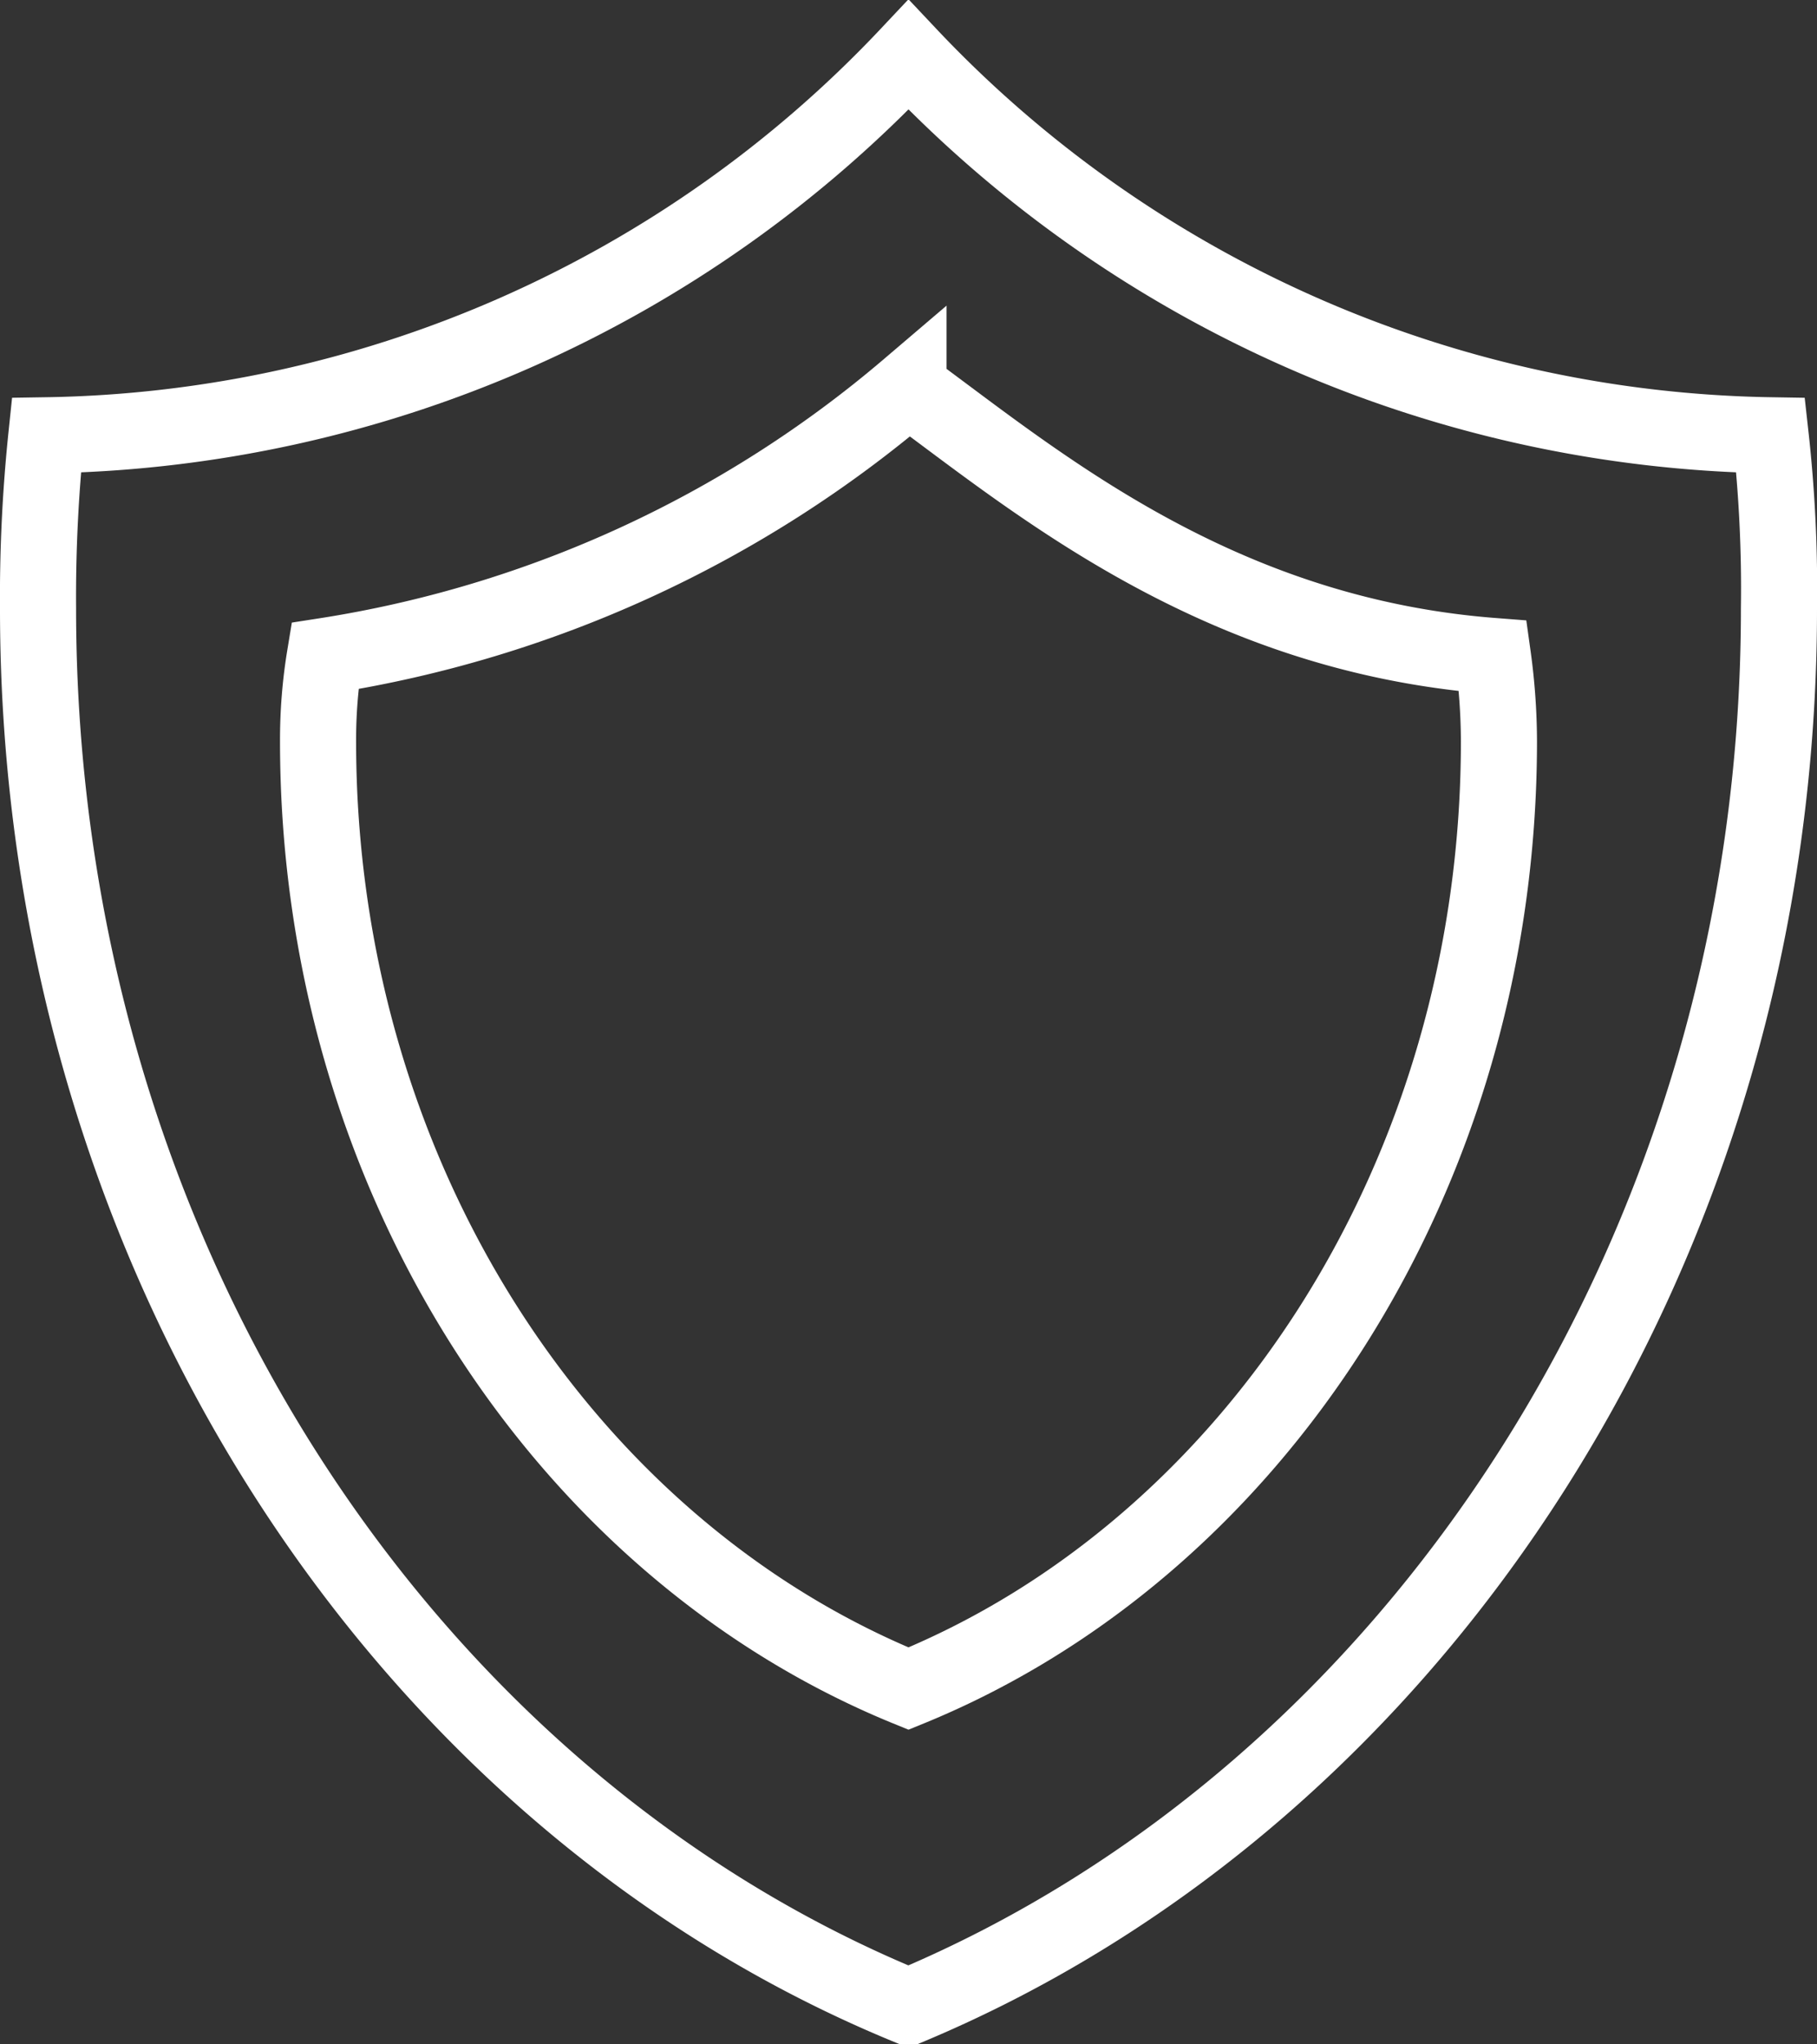 <svg xmlns="http://www.w3.org/2000/svg" viewBox="0 0 23.88 26.86"><rect x="0" y="0" width="23.88" height="26.86" fill="#333333" stroke="none"/><defs><style>.cls-1{fill:none;stroke:#fff;stroke-miterlimit:10;}</style></defs><g id="Layer_2" data-name="Layer 2"><g id="Layer_1-2" data-name="Layer 1"><path class="cls-1" d="M23.27,5.72a15.92,15.92,0,0,1-11.33-5,15.9,15.9,0,0,1-11.33,5A20.43,20.43,0,0,0,.5,8c0,8.43,4.77,15.63,11.44,18.37C18.61,23.58,23.38,16.38,23.38,8A18.2,18.2,0,0,0,23.27,5.72Z"/><path class="cls-1" d="M19.62,8.62c-3.63-.28-6-2.29-7.68-3.52A15.49,15.49,0,0,1,4.27,8.62a6.77,6.77,0,0,0-.09,1.12c0,5.72,3.24,10.61,7.76,12.45,4.52-1.84,7.76-6.73,7.76-12.45A8.32,8.32,0,0,0,19.62,8.62Z"/></g></g></svg>